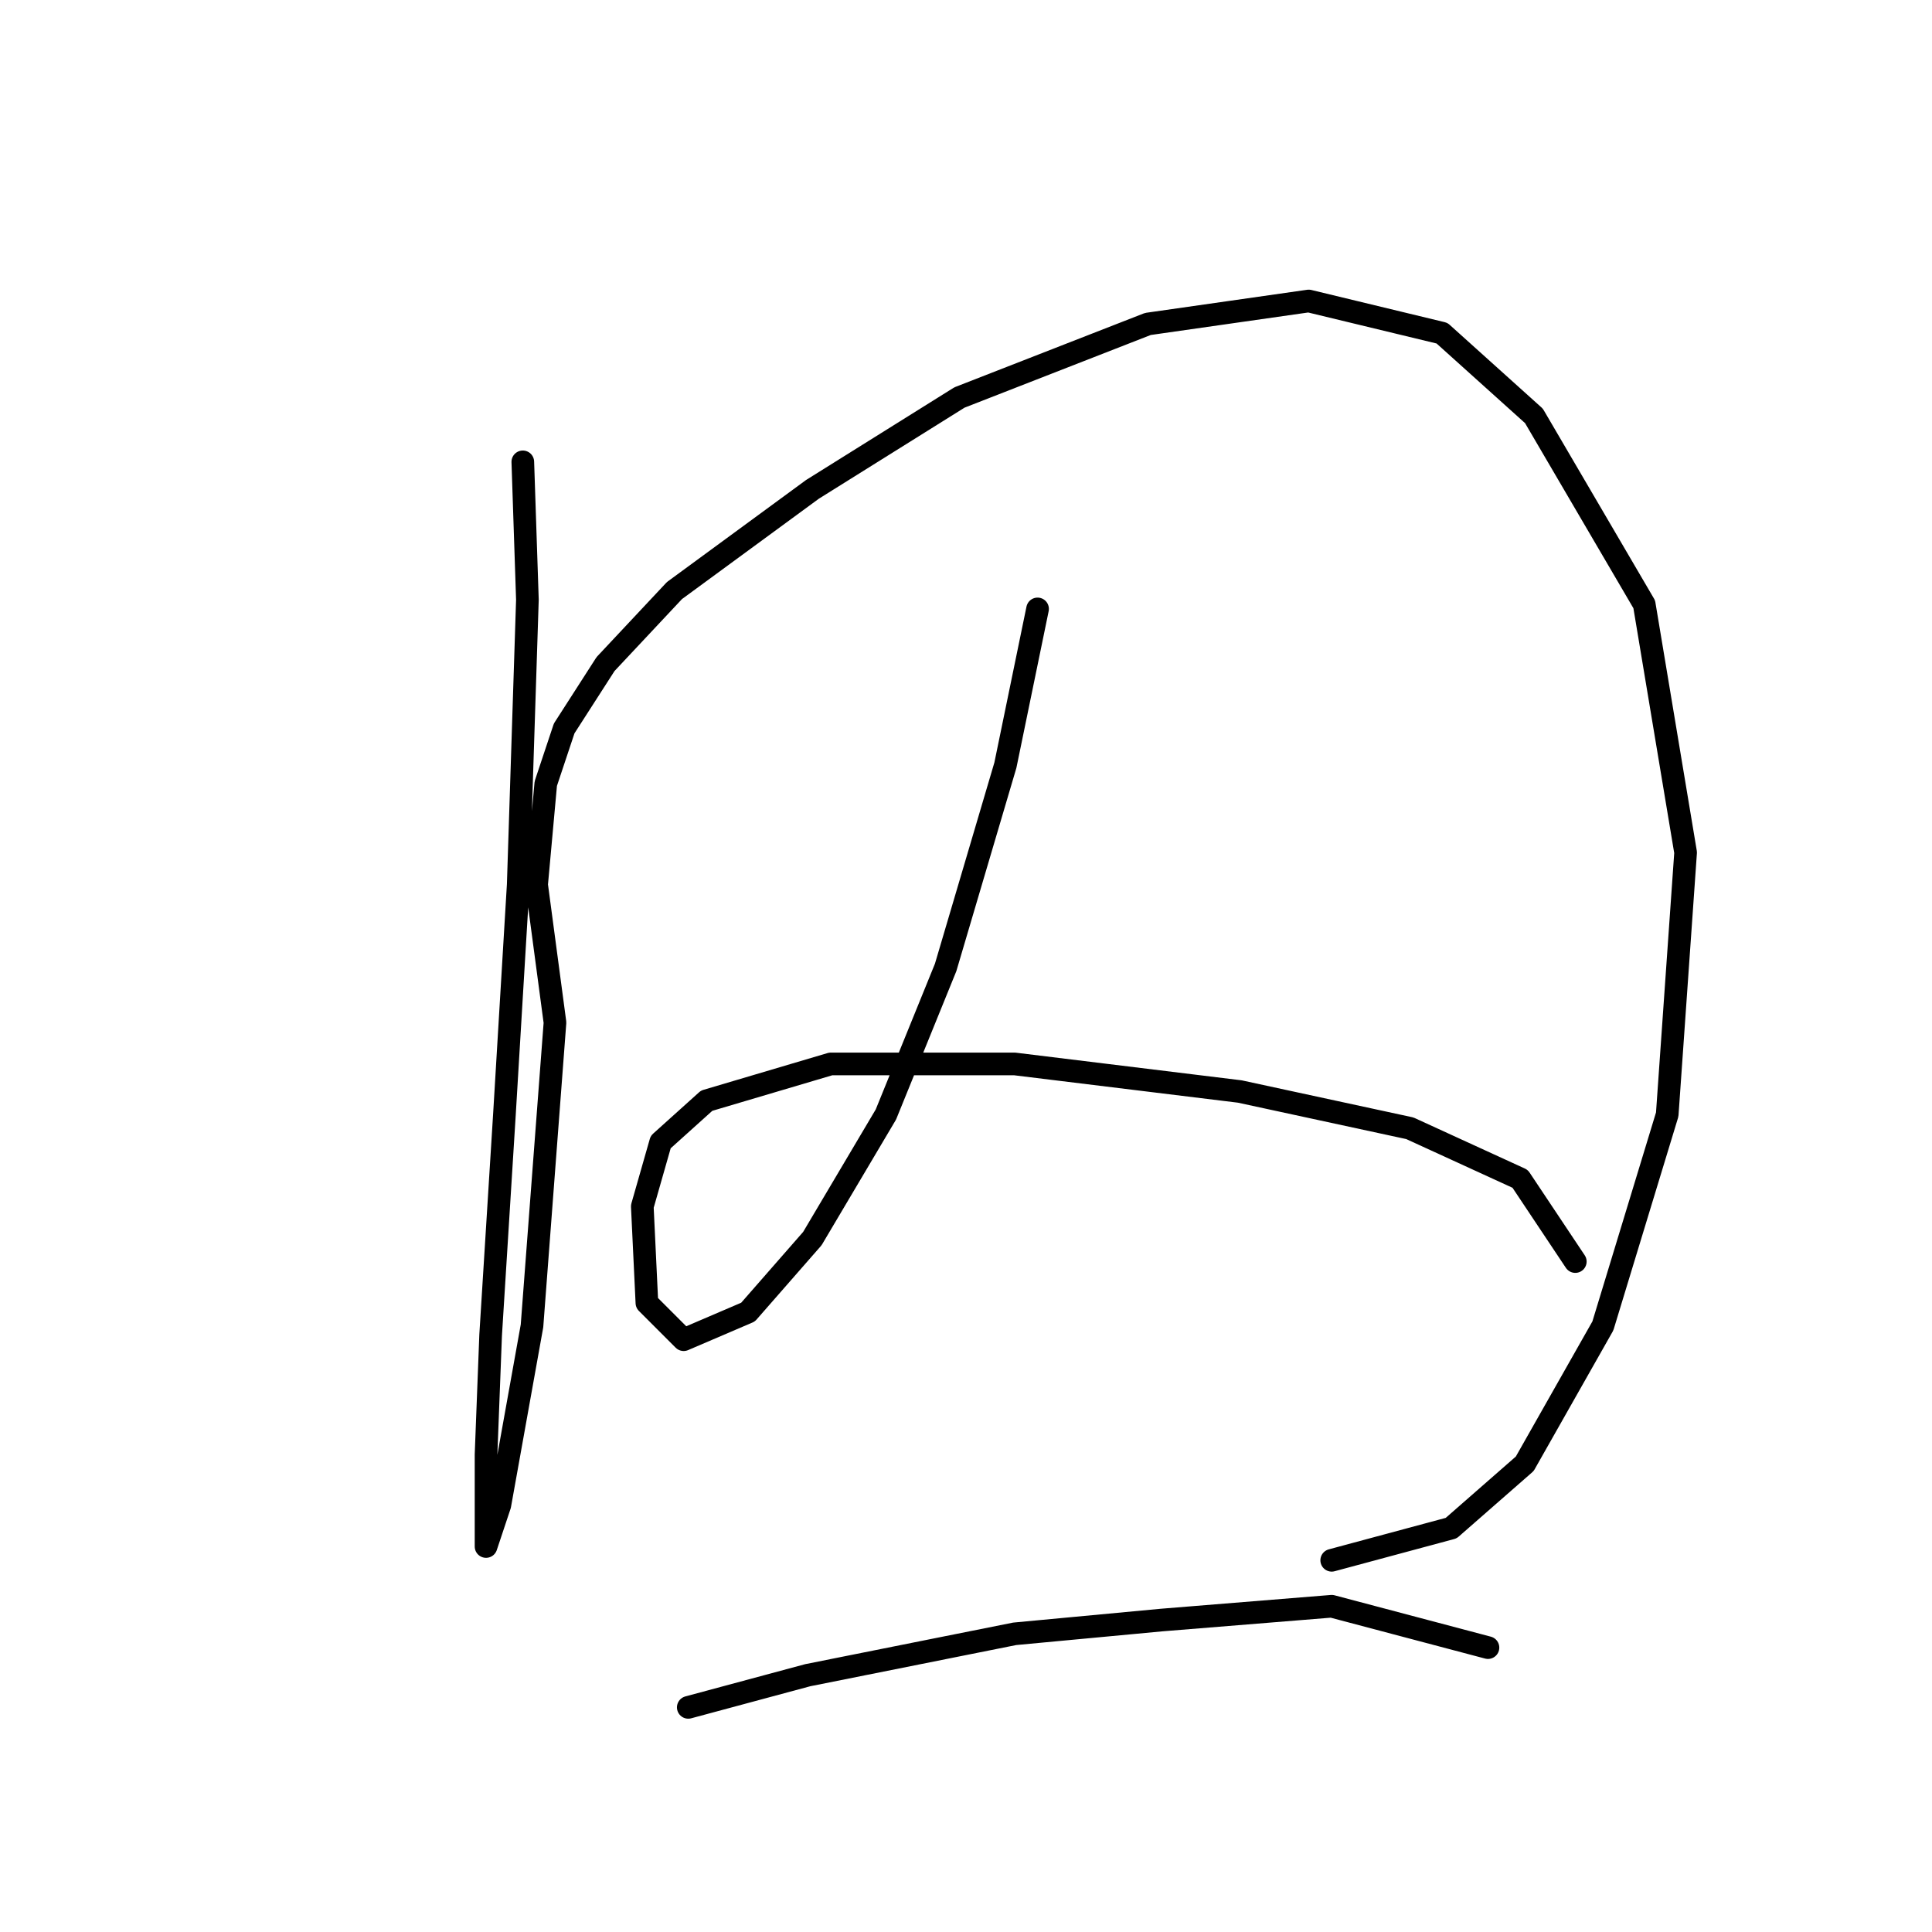 <?xml version="1.0" standalone="no"?>
    <svg width="256" height="256" xmlns="http://www.w3.org/2000/svg" version="1.1">
    <polyline stroke="black" stroke-width="3" stroke-linecap="round" fill="transparent" stroke-linejoin="round" points="69.275 61.197 69.884 79.467 68.666 117.225 66.839 147.675 65.012 176.907 64.403 192.74 64.403 201.875 64.403 204.92 66.23 199.439 70.493 175.689 73.538 135.495 71.102 117.225 72.32 103.827 74.756 96.519 80.237 87.993 89.372 78.249 107.642 64.851 127.13 52.671 152.099 42.927 173.413 39.882 191.074 44.145 203.254 55.107 217.87 80.076 223.351 112.962 220.915 147.675 212.389 175.689 202.036 193.958 192.292 202.484 176.458 206.747 176.458 206.747 " />
        <polyline stroke="black" stroke-width="3" stroke-linecap="round" fill="transparent" stroke-linejoin="round" points="137.483 80.685 133.22 101.391 125.303 128.187 117.386 147.675 107.642 164.118 99.116 173.862 90.59 177.516 85.718 172.644 85.109 159.855 87.545 151.329 93.635 145.848 110.078 140.976 134.438 140.976 164.279 144.63 186.811 149.502 201.427 156.201 208.735 167.163 208.735 167.163 " />
        <polyline stroke="black" stroke-width="3" stroke-linecap="round" fill="transparent" stroke-linejoin="round" points="91.199 226.235 107.033 221.972 134.438 216.491 153.926 214.664 176.458 212.837 197.164 218.318 197.164 218.318 " />
        </svg>